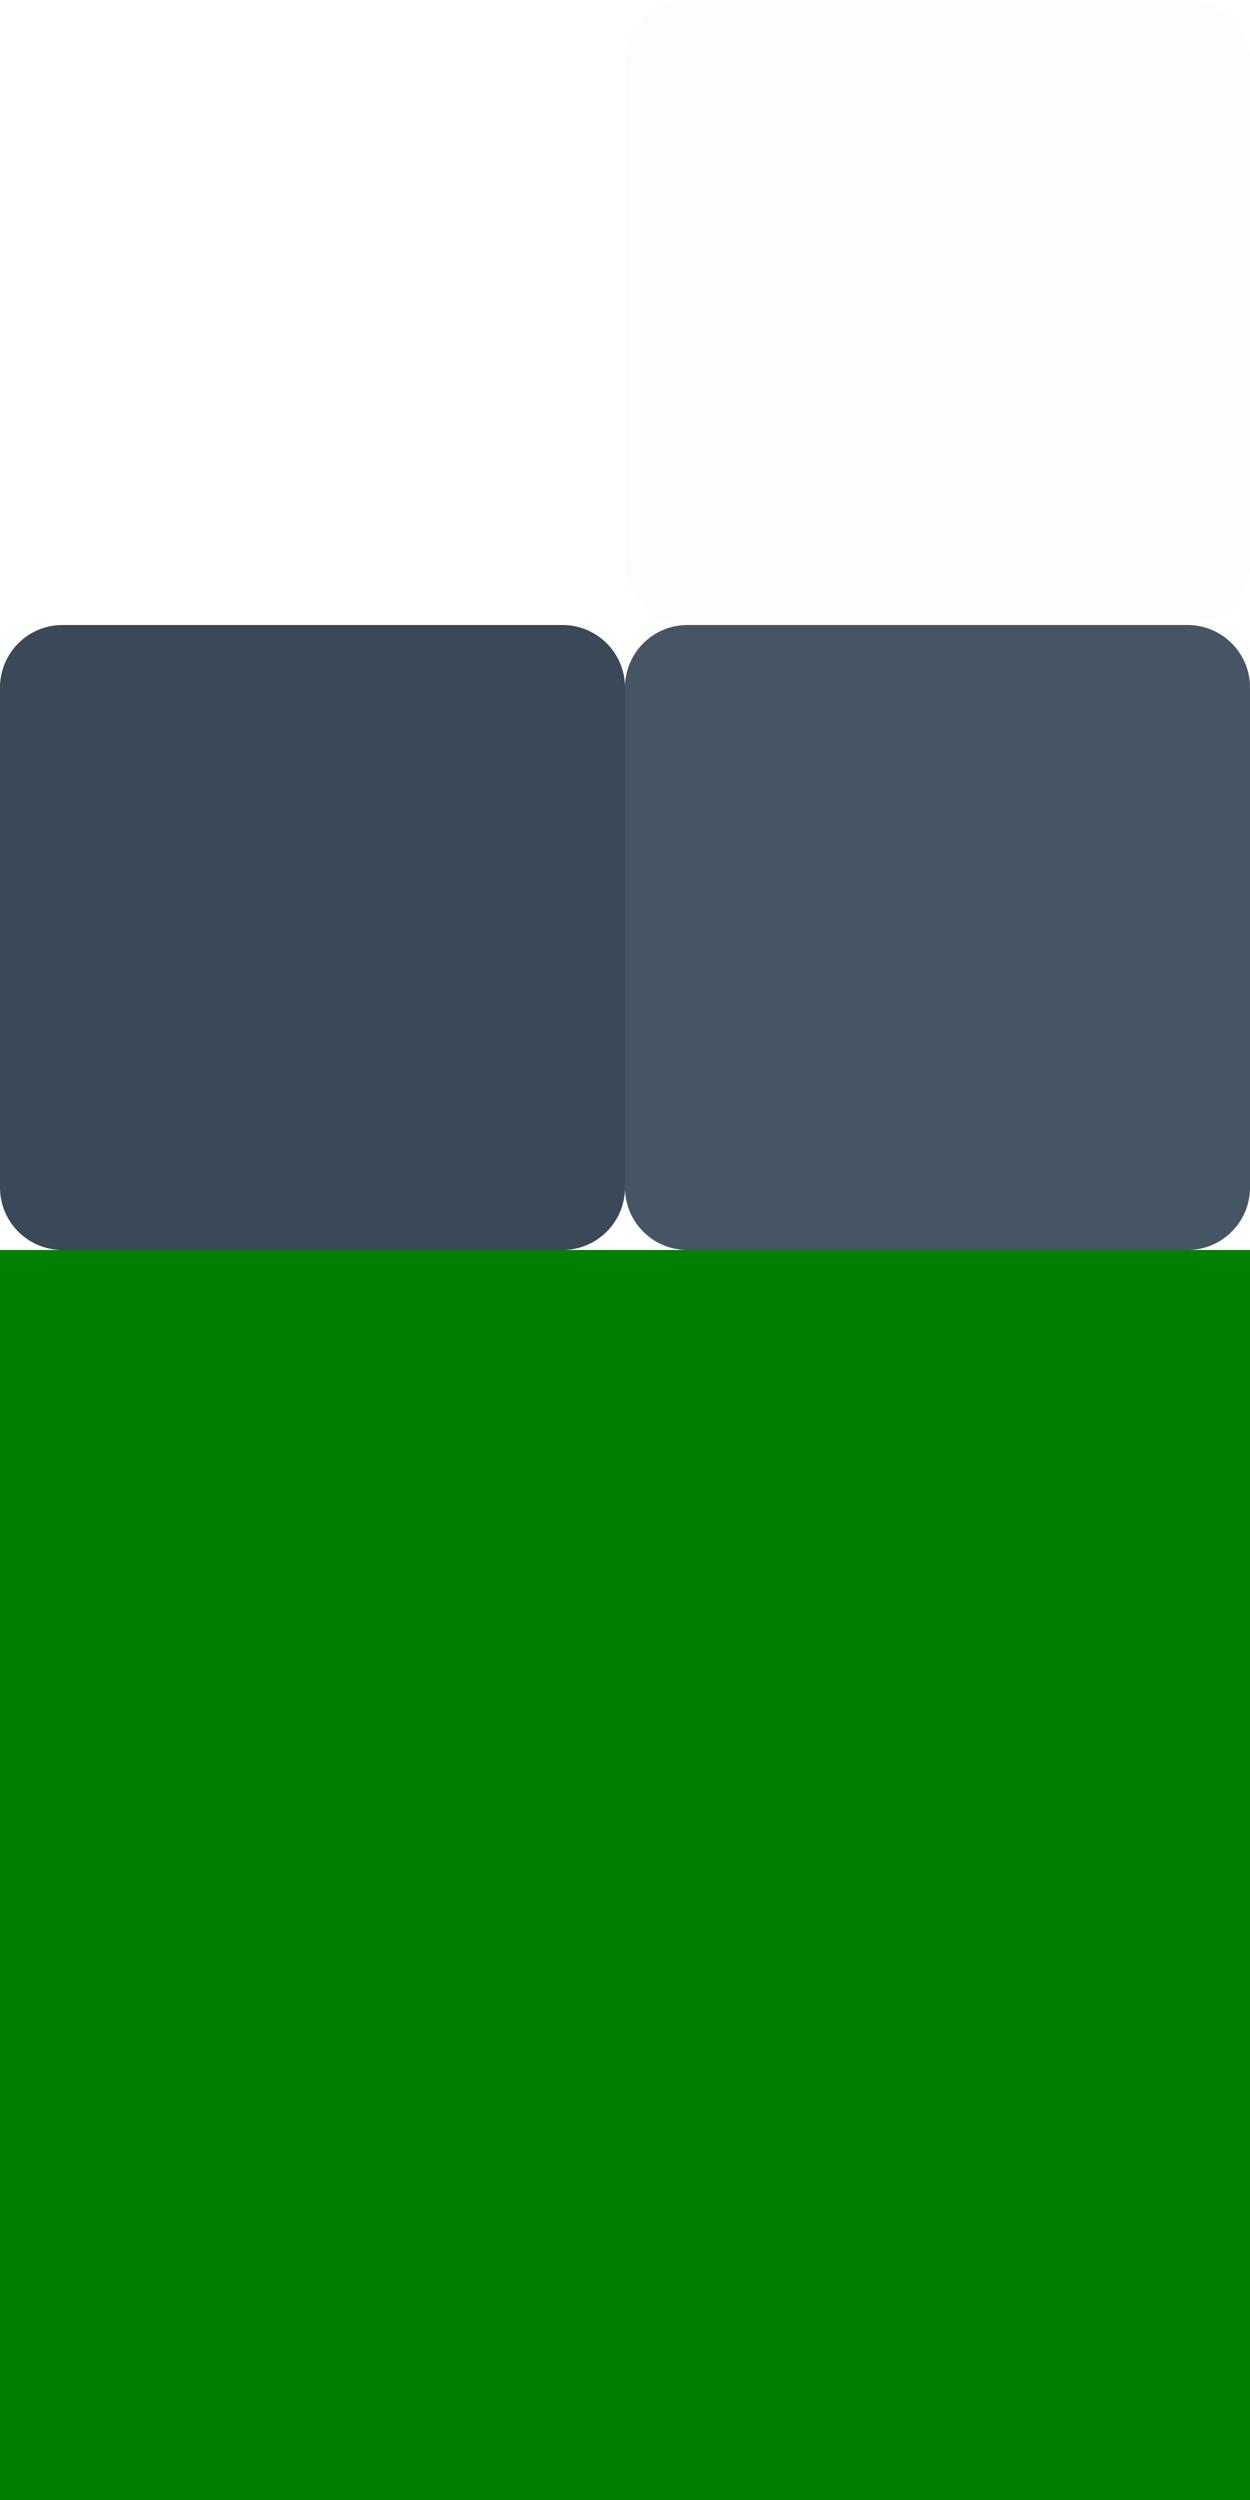 <svg width="40" height="80" xmlns:xlink="http://www.w3.org/1999/xlink" xmlns="http://www.w3.org/2000/svg"
  xmlns:svg="http://www.w3.org/2000/svg">
  <!-- <defs>
    <style id="current-color-scheme" type="text/css">
      .ColorScheme-Text {
        color: #7B7C7E;
      }

      .ColorScheme-Background {
        color: #EFF0F1;
      }

      .ColorScheme-Highlight {
        color: #3DAEE6;
      }

      .ColorScheme-ViewText {
        color: #7B7C7E;
      }

      .ColorScheme-ViewBackground {
        color: #FCFCFC;
      }

      .ColorScheme-ViewHover {
        color: #3DAEE6;
      }

      .ColorScheme-ViewFocus {
        color: #1E92FF;
      }

      .ColorScheme-ButtonText {
        color: #7B7C7E;
      }

      .ColorScheme-ButtonBackground {
        color: #EFF0F1;
      }

      .ColorScheme-ButtonHover {
        color: #3DAEE6;
      }

      .ColorScheme-ButtonFocus {
        color: #1E92FF;
      }
    </style>
  </defs>  -->
  <!-- hint 40x40 -->
  <!-- frame 46x46 -->
  <path id="normal-topleft" d="M 2,0 a 2,2 0 0 0 -2,2 h 2 z" fill="none" />
  <rect id="normal-top" height="2" width="16" x="2" y="0" fill="none" />
  <path id="normal-topright" d="M 18,0 a 2,2 0 0 1 2,2 h -2 z" fill="none" />
  <rect id="normal-left" height="16" width="2" x="0" y="2" fill="none" />
  <rect id="normal-center" height="16" width="16" x="2" y="2" fill="none" />
  <rect id="normal-right" height="16" width="2" x="18" y="2" fill="none" />
  <path id="normal-bottomleft" d="M 2,20 a 2,2 0 0 1 -2,-2 h 2 z" fill="none" />
  <rect id="normal-bottom" height="2" width="16" x="2" y="18" fill="none" />
  <path id="normal-bottomright" d="M 18,20 a 2,2 0 0 0 2,-2 h -2 z" fill="none" />
  <!-- on-surface 0.08 opacity -->
  <g id="hover-topleft" transform="translate(20)">
    <path d="M 2,0 a 2,2 0 0 0 -2,2 h 2 z" fill="#e2e2e5" opacity="0.08" />
  </g>
  <g id="hover-top" transform="translate(20)">
    <rect height="2" width="16" x="2" y="0" fill="#e2e2e5" opacity="0.08" />
  </g>
  <g id="hover-topright" transform="translate(20)">
    <path d="M 18,0 a 2,2 0 0 1 2,2 h -2 z" fill="#e2e2e5" opacity="0.08" />
  </g>
  <g id="hover-left" transform="translate(20)">
    <rect height="16" width="2" x="0" y="2" fill="#e2e2e5" opacity="0.08" />
  </g>
  <g id="hover-center" transform="translate(20)">
    <rect height="16" width="16" x="2" y="2" fill="#e2e2e5" opacity="0.08" />
  </g>
  <g id="hover-right" transform="translate(20)">
    <rect height="16" width="2" x="18" y="2" fill="#e2e2e5" opacity="0.08" />
  </g>
  <g id="hover-bottomleft" transform="translate(20)">
    <path d="M 2,20 a 2,2 0 0 1 -2,-2 h 2 z" fill="#e2e2e5" opacity="0.08" />
  </g>
  <g id="hover-bottom" transform="translate(20)">
    <rect height="2" width="16" x="2" y="18" fill="#e2e2e5" opacity="0.08" />
  </g>
  <g id="hover-bottomright" transform="translate(20)">
    <path d="M 18,20 a 2,2 0 0 0 2,-2 h -2 z" fill="#e2e2e5" opacity="0.08" />
  </g>
  <!-- secondary-container -->
  <g id="selected-topleft" transform="translate(0,20)">
    <path d="M 2,0 a 2,2 0 0 0 -2,2 h 2 z" fill="#3a4857" />
  </g>
  <g id="selected-top" transform="translate(0,20)">
    <rect height="2" width="16" x="2" y="0" fill="#3a4857" />
  </g>
  <g id="selected-topright" transform="translate(0,20)">
    <path d="M 18,0 a 2,2 0 0 1 2,2 h -2 z" fill="#3a4857" />
  </g>
  <g id="selected-left" transform="translate(0,20)">
    <rect height="16" width="2" x="0" y="2" fill="#3a4857" />
  </g>
  <g id="selected-center" transform="translate(0,20)">
    <rect height="16" width="16" x="2" y="2" fill="#3a4857" />
  </g>
  <g id="selected-right" transform="translate(0,20)">
    <rect height="16" width="2" x="18" y="2" fill="#3a4857" />
  </g>
  <g id="selected-bottomleft" transform="translate(0,20)">
    <path d="M 2,20 a 2,2 0 0 1 -2,-2 h 2 z" fill="#3a4857" />
  </g>
  <g id="selected-bottom" transform="translate(0,20)">
    <rect height="2" width="16" x="2" y="18" fill="#3a4857" />
  </g>
  <g id="selected-bottomright" transform="translate(0,20)">
    <path d="M 18,20 a 2,2 0 0 0 2,-2 h -2 z" fill="#3a4857" />
  </g>
  <g id="selected+hover-topleft" transform="translate(20,20)">
    <path d="M 2,0 a 2,2 0 0 0 -2,2 h 2 z" fill="#3a4857" />
    <path d="M 2,0 a 2,2 0 0 0 -2,2 h 2 z" fill="#d5e4f6" opacity="0.08" />
  </g>
  <g id="selected+hover-top" transform="translate(20,20)">
    <rect height="2" width="16" x="2" y="0" fill="#3a4857" />
    <rect height="2" width="16" x="2" y="0" fill="#d5e4f6" opacity="0.08" />
  </g>
  <g id="selected+hover-topright" transform="translate(20,20)">
    <path d="M 18,0 a 2,2 0 0 1 2,2 h -2 z" fill="#3a4857" />
    <path d="M 18,0 a 2,2 0 0 1 2,2 h -2 z" fill="#d5e4f6" opacity="0.08" />
  </g>
  <g id="selected+hover-left" transform="translate(20,20)">
    <rect height="16" width="2" x="0" y="2" fill="#3a4857" />
    <rect height="16" width="2" x="0" y="2" fill="#d5e4f6" opacity="0.08" />
  </g>
  <g id="selected+hover-center" transform="translate(20,20)">
    <rect height="16" width="16" x="2" y="2" fill="#3a4857" />
    <rect height="16" width="16" x="2" y="2" fill="#d5e4f6" opacity="0.08" />
  </g>
  <g id="selected+hover-right" transform="translate(20,20)">
    <rect height="16" width="2" x="18" y="2" fill="#3a4857" />
    <rect height="16" width="2" x="18" y="2" fill="#d5e4f6" opacity="0.08" />
  </g>
  <g id="selected+hover-bottomleft" transform="translate(20,20)">
    <path d="M 2,20 a 2,2 0 0 1 -2,-2 h 2 z" fill="#3a4857" />
    <path d="M 2,20 a 2,2 0 0 1 -2,-2 h 2 z" fill="#d5e4f6" opacity="0.08" />
  </g>
  <g id="selected+hover-bottom" transform="translate(20,20)">
    <rect height="2" width="16" x="2" y="18" fill="#3a4857" />
    <rect height="2" width="16" x="2" y="18" fill="#d5e4f6" opacity="0.08" />
  </g>
  <g id="selected+hover-bottomright" transform="translate(20,20)">
    <path d="M 18,20 a 2,2 0 0 0 2,-2 h -2 z" fill="#3a4857" />
    <path d="M 18,20 a 2,2 0 0 0 2,-2 h -2 z" fill="#d5e4f6" opacity="0.08" />
  </g>
  <rect id="hint-tile-center" width="40" height="40" x="0" y="40" fill="#008000" />
</svg>